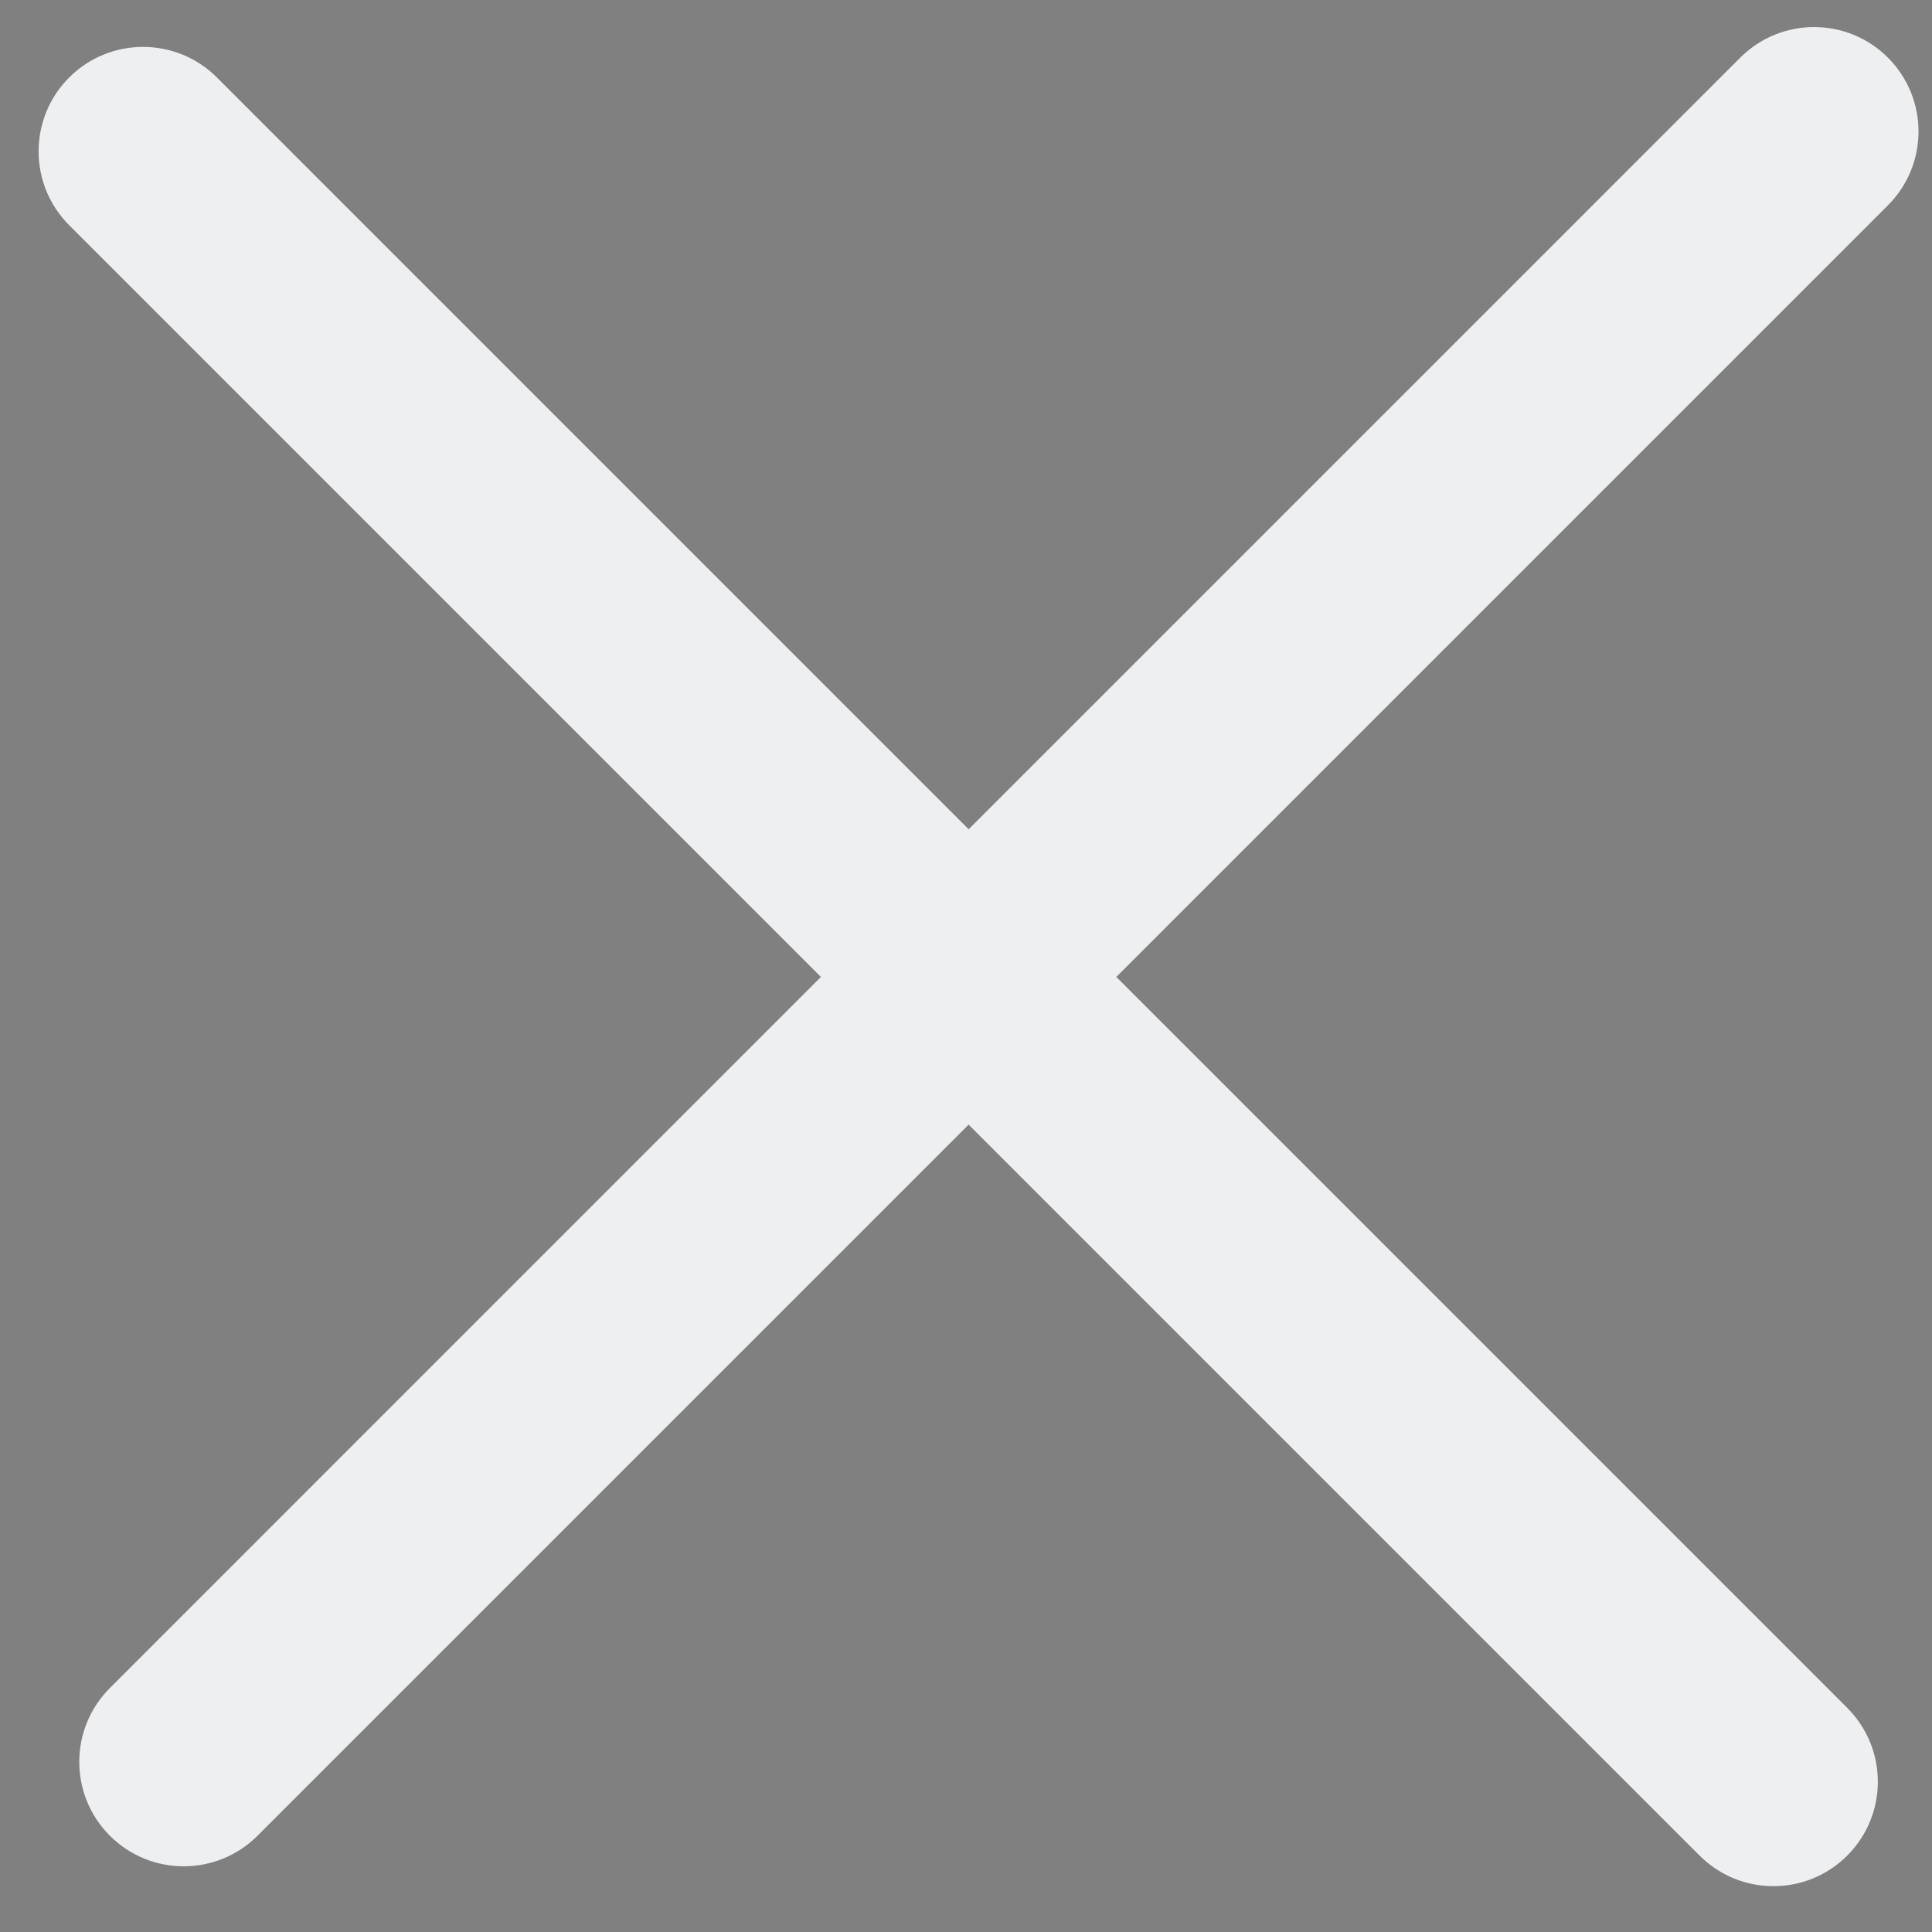 <svg width="37" height="37" viewBox="0 0 37 37" fill="none" xmlns="http://www.w3.org/2000/svg">
<rect x="0" y="0" width="37" height="37" fill="#808080" stroke="none"/>
<path fill-rule="evenodd" clip-rule="evenodd" d="M33.61 34.476C33.805 34.671 34.121 34.671 34.317 34.476C34.512 34.281 34.512 33.964 34.317 33.769L19.257 18.709L35.095 2.872C35.291 2.676 35.291 2.36 35.095 2.164C34.9 1.969 34.583 1.969 34.388 2.164L18.55 18.002L3.093 2.545C2.898 2.35 2.581 2.35 2.386 2.545C2.191 2.74 2.191 3.057 2.386 3.252L17.843 18.709L3.164 33.388C2.969 33.584 2.969 33.9 3.164 34.095C3.36 34.291 3.676 34.291 3.872 34.095L18.55 19.416L33.61 34.476Z" fill="black"/>
<path d="M33.61 34.476L34.67 33.415L33.61 34.476ZM34.317 33.769L35.377 32.708L34.317 33.769ZM19.257 18.709L18.197 17.649L17.136 18.709L18.197 19.77L19.257 18.709ZM35.095 2.872L36.156 3.932L35.095 2.872ZM34.388 2.164L35.449 3.225L34.388 2.164ZM18.55 18.002L17.49 19.063L18.55 20.124L19.611 19.063L18.55 18.002ZM3.093 2.545L4.154 1.484L3.093 2.545ZM2.386 3.252L3.447 2.191L2.386 3.252ZM17.843 18.709L18.904 19.77L19.965 18.709L18.904 17.649L17.843 18.709ZM3.164 33.388L4.225 34.449L3.164 33.388ZM3.872 34.095L4.932 35.156L3.872 34.095ZM18.55 19.416L19.611 18.356L18.55 17.295L17.49 18.356L18.55 19.416ZM33.256 33.415C33.647 33.025 34.28 33.025 34.67 33.415L32.549 35.536C33.33 36.318 34.596 36.318 35.377 35.536L33.256 33.415ZM33.256 34.829C32.865 34.439 32.865 33.806 33.256 33.415L35.377 35.536C36.158 34.755 36.158 33.489 35.377 32.708L33.256 34.829ZM18.197 19.77L33.256 34.829L35.377 32.708L20.318 17.649L18.197 19.77ZM34.035 1.811L18.197 17.649L20.318 19.77L36.156 3.932L34.035 1.811ZM34.035 3.225C33.644 2.835 33.644 2.201 34.035 1.811L36.156 3.932C36.937 3.151 36.937 1.885 36.156 1.104L34.035 3.225ZM35.449 3.225C35.058 3.616 34.425 3.616 34.035 3.225L36.156 1.104C35.375 0.323 34.109 0.323 33.328 1.104L35.449 3.225ZM19.611 19.063L35.449 3.225L33.328 1.104L17.49 16.942L19.611 19.063ZM2.032 3.606L17.49 19.063L19.611 16.942L4.154 1.484L2.032 3.606ZM3.447 3.606C3.056 3.996 2.423 3.996 2.032 3.606L4.154 1.484C3.373 0.703 2.106 0.703 1.325 1.484L3.447 3.606ZM3.447 2.191C3.837 2.582 3.837 3.215 3.447 3.606L1.325 1.484C0.544 2.265 0.544 3.532 1.325 4.313L3.447 2.191ZM18.904 17.649L3.447 2.191L1.325 4.313L16.782 19.77L18.904 17.649ZM4.225 34.449L18.904 19.77L16.782 17.649L2.104 32.328L4.225 34.449ZM4.225 33.035C4.616 33.425 4.616 34.058 4.225 34.449L2.104 32.328C1.323 33.109 1.323 34.375 2.104 35.156L4.225 33.035ZM2.811 33.035C3.201 32.644 3.835 32.644 4.225 33.035L2.104 35.156C2.885 35.937 4.151 35.937 4.932 35.156L2.811 33.035ZM17.49 18.356L2.811 33.035L4.932 35.156L19.611 20.477L17.49 18.356ZM34.67 33.415L19.611 18.356L17.49 20.477L32.549 35.536L34.67 33.415Z" fill="#EEEFF1"/>
</svg>
